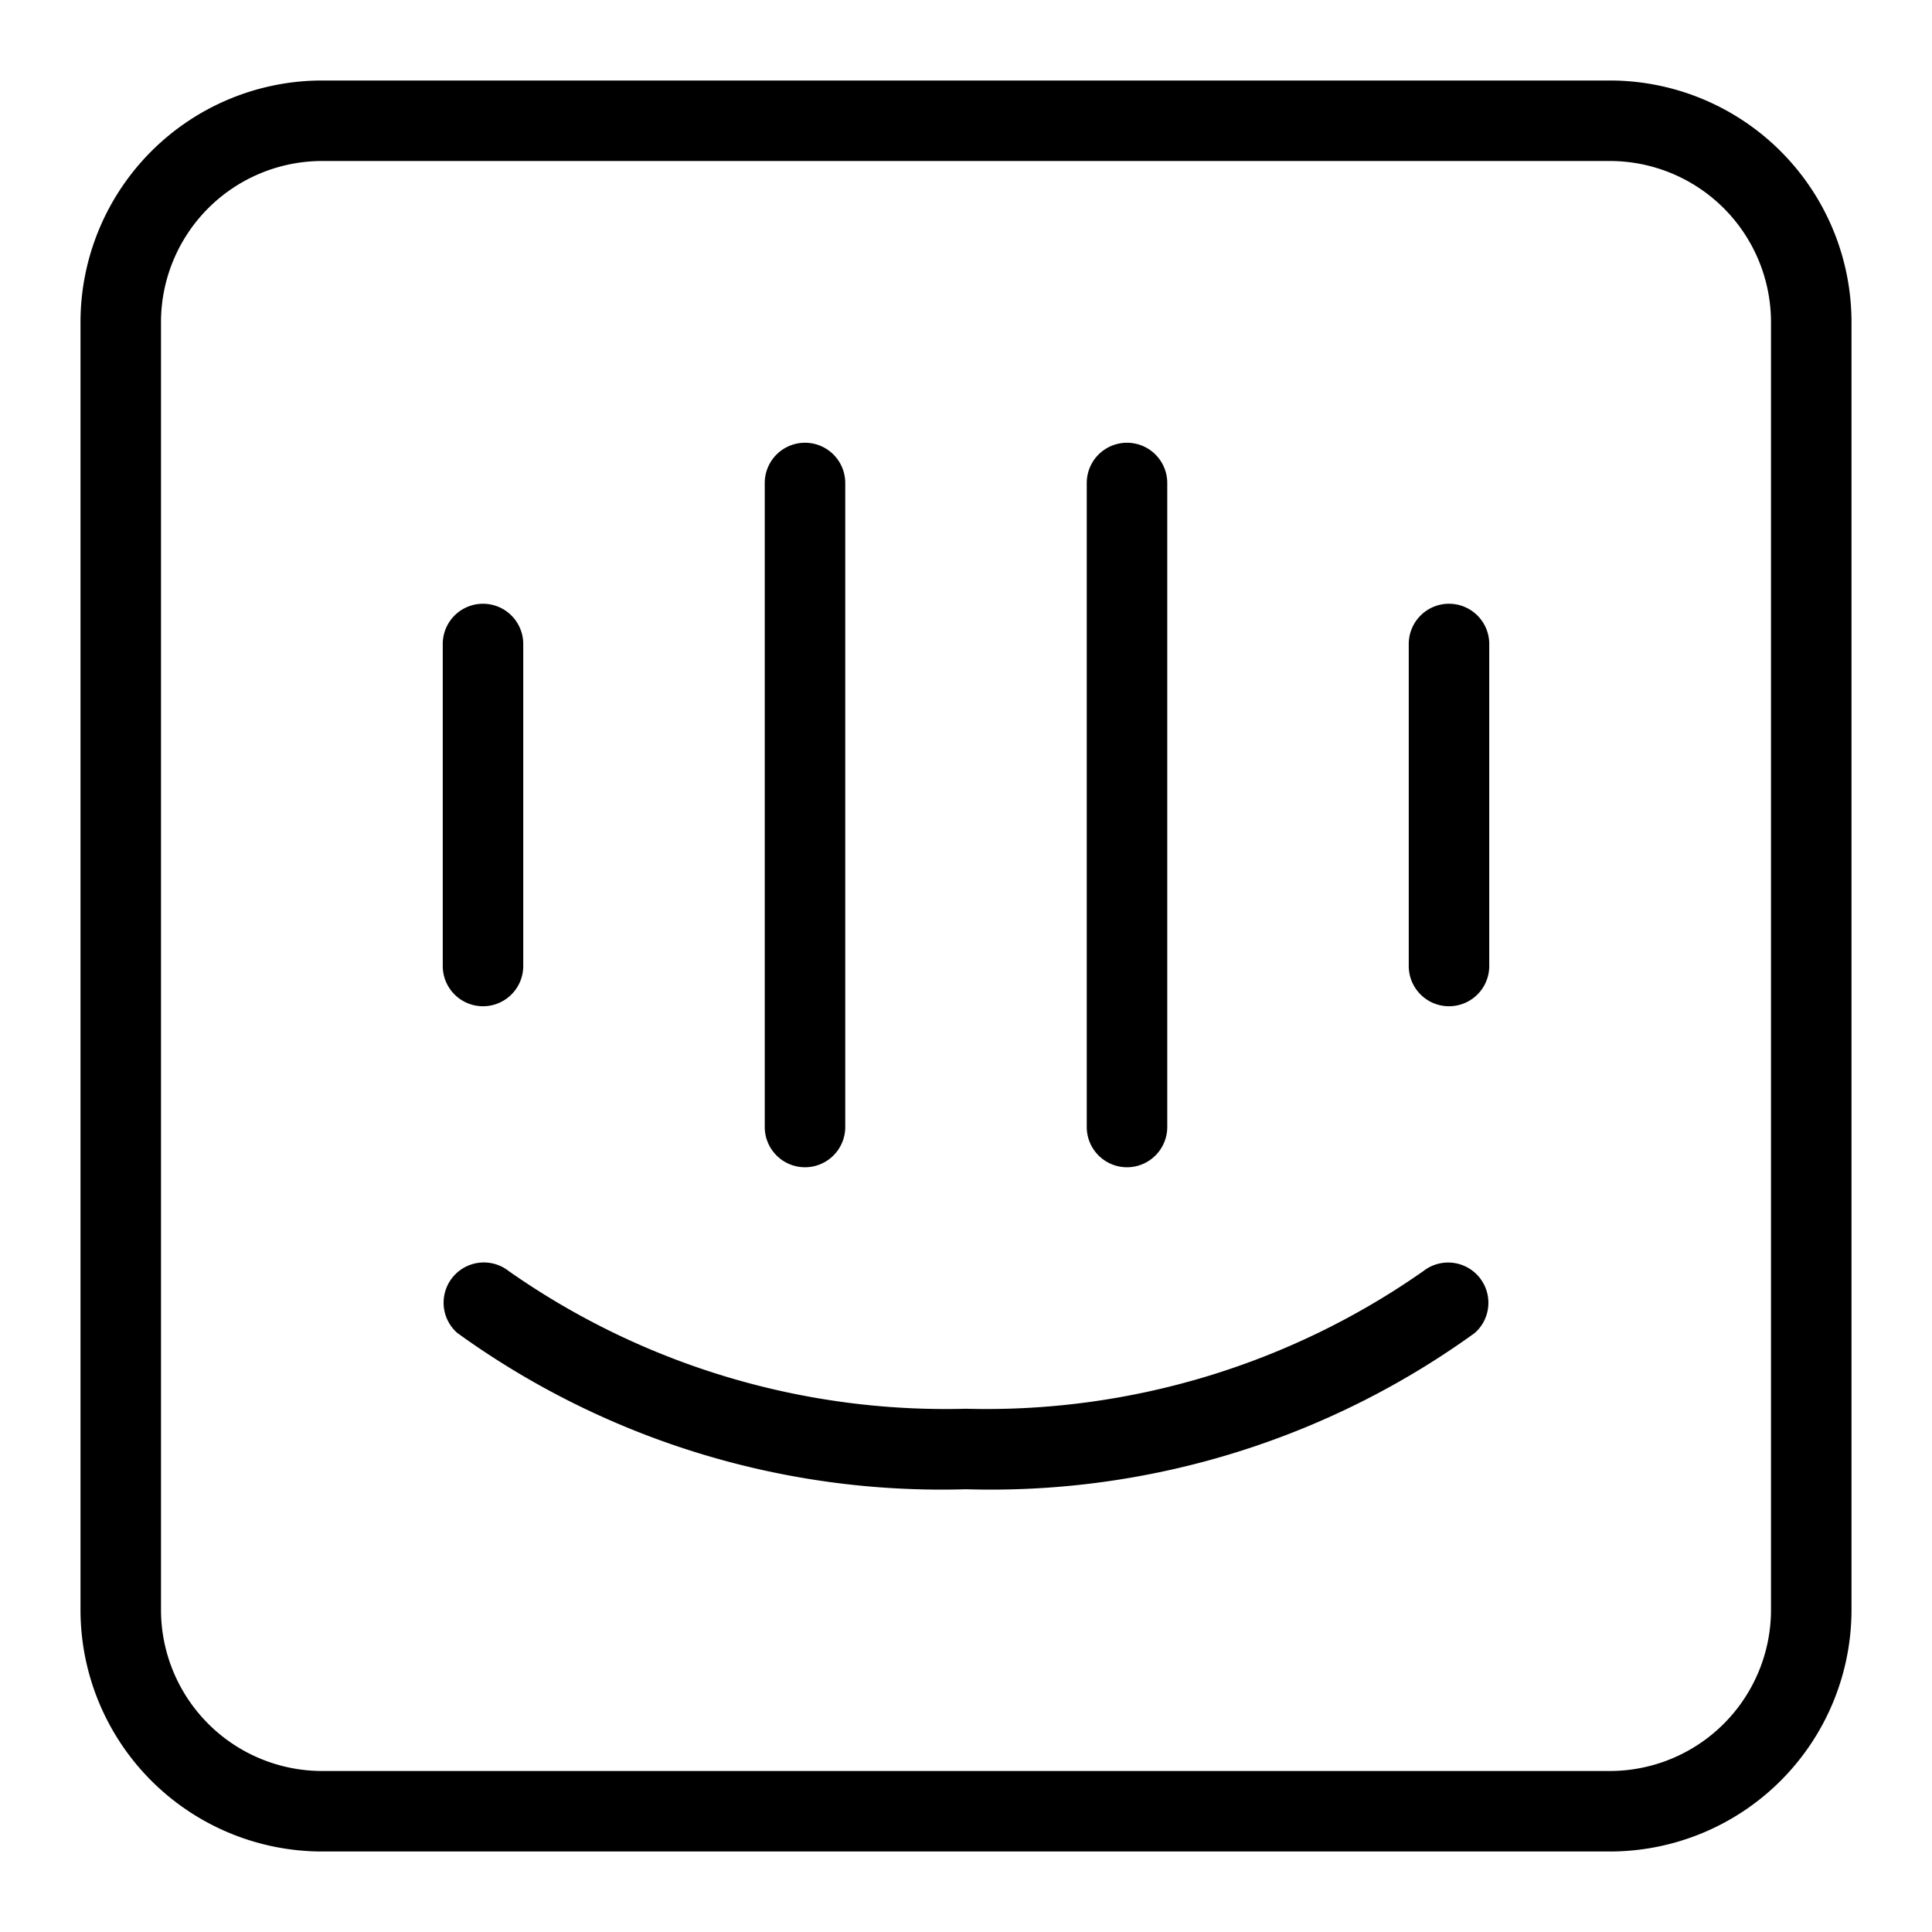 <svg xmlns="http://www.w3.org/2000/svg" width="1em" height="1em" viewBox="0 0 24 24"><path fill="currentColor" d="M10 14.5a.5.5 0 0 0 .5-.5V6a.5.5 0 0 0-1 0v8a.5.5 0 0 0 .5.5m4 0a.5.5 0 0 0 .5-.5V6a.5.5 0 0 0-1 0v8a.5.5 0 0 0 .5.5M20 1H4a3.003 3.003 0 0 0-3 3v16a3.003 3.003 0 0 0 3 3h16a3.003 3.003 0 0 0 3-3V4a3.003 3.003 0 0 0-3-3m2 19a2.003 2.003 0 0 1-2 2H4a2.003 2.003 0 0 1-2-2V4a2.003 2.003 0 0 1 2-2h16a2.003 2.003 0 0 1 2 2zM6 12.5a.5.5 0 0 0 .5-.5V8a.5.5 0 0 0-1 0v4a.5.5 0 0 0 .5.5m12-5a.5.5 0 0 0-.5.5v4a.5.5 0 0 0 1 0V8a.5.5 0 0 0-.5-.5m-.32 8.291A9.46 9.46 0 0 1 12 17.5a9.45 9.45 0 0 1-5.68-1.71a.5.5 0 0 0-.641.767A10.26 10.26 0 0 0 12 18.5a10.26 10.26 0 0 0 6.321-1.942a.5.5 0 0 0-.641-.767"/></svg>